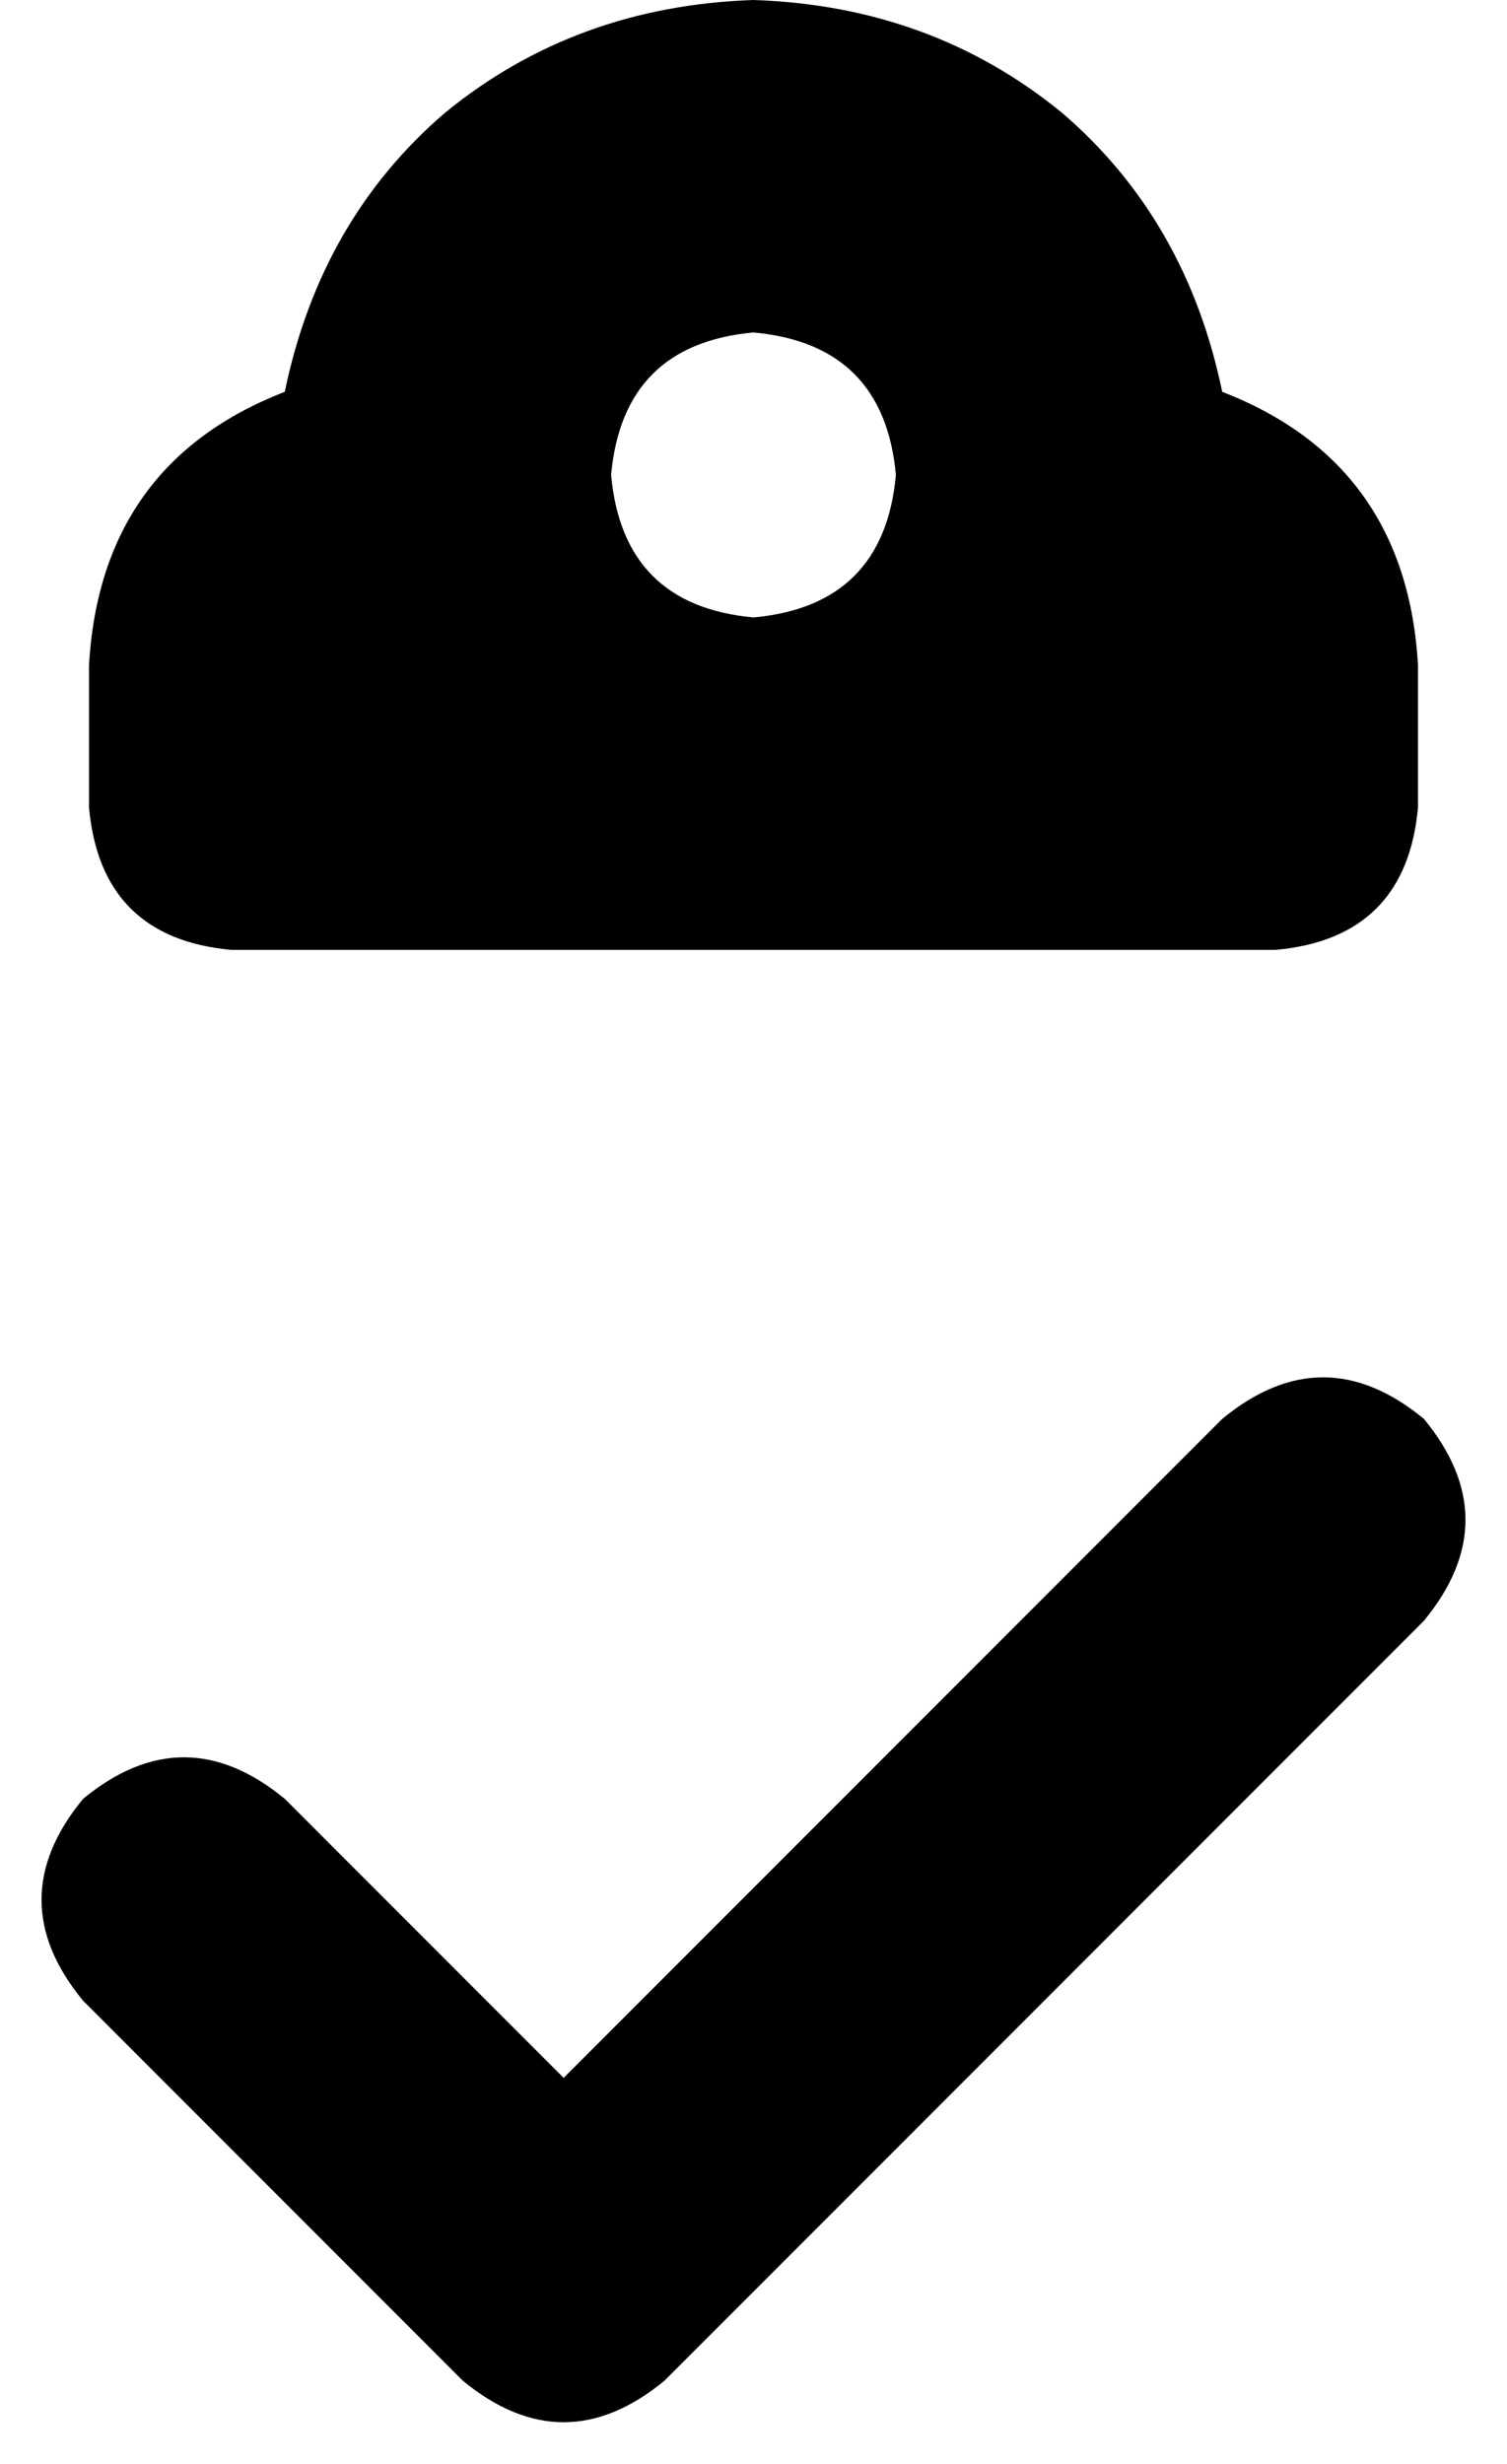 <svg xmlns="http://www.w3.org/2000/svg" viewBox="0 0 254 415">
    <path d="M 48 66 Q 17 78 15 112 L 15 136 Q 17 158 39 160 L 127 160 L 215 160 Q 237 158 239 136 L 239 112 Q 237 78 206 66 Q 200 37 179 19 Q 157 1 127 0 Q 97 1 75 19 Q 54 37 48 66 L 48 66 Z M 103 80 Q 105 58 127 56 Q 149 58 151 80 Q 149 102 127 104 Q 105 102 103 80 L 103 80 Z M 240 273 Q 254 256 240 239 Q 223 225 206 239 L 95 350 L 48 303 Q 31 289 14 303 Q 0 320 14 337 L 78 401 Q 95 415 112 401 L 240 273 L 240 273 Z"/>
</svg>
